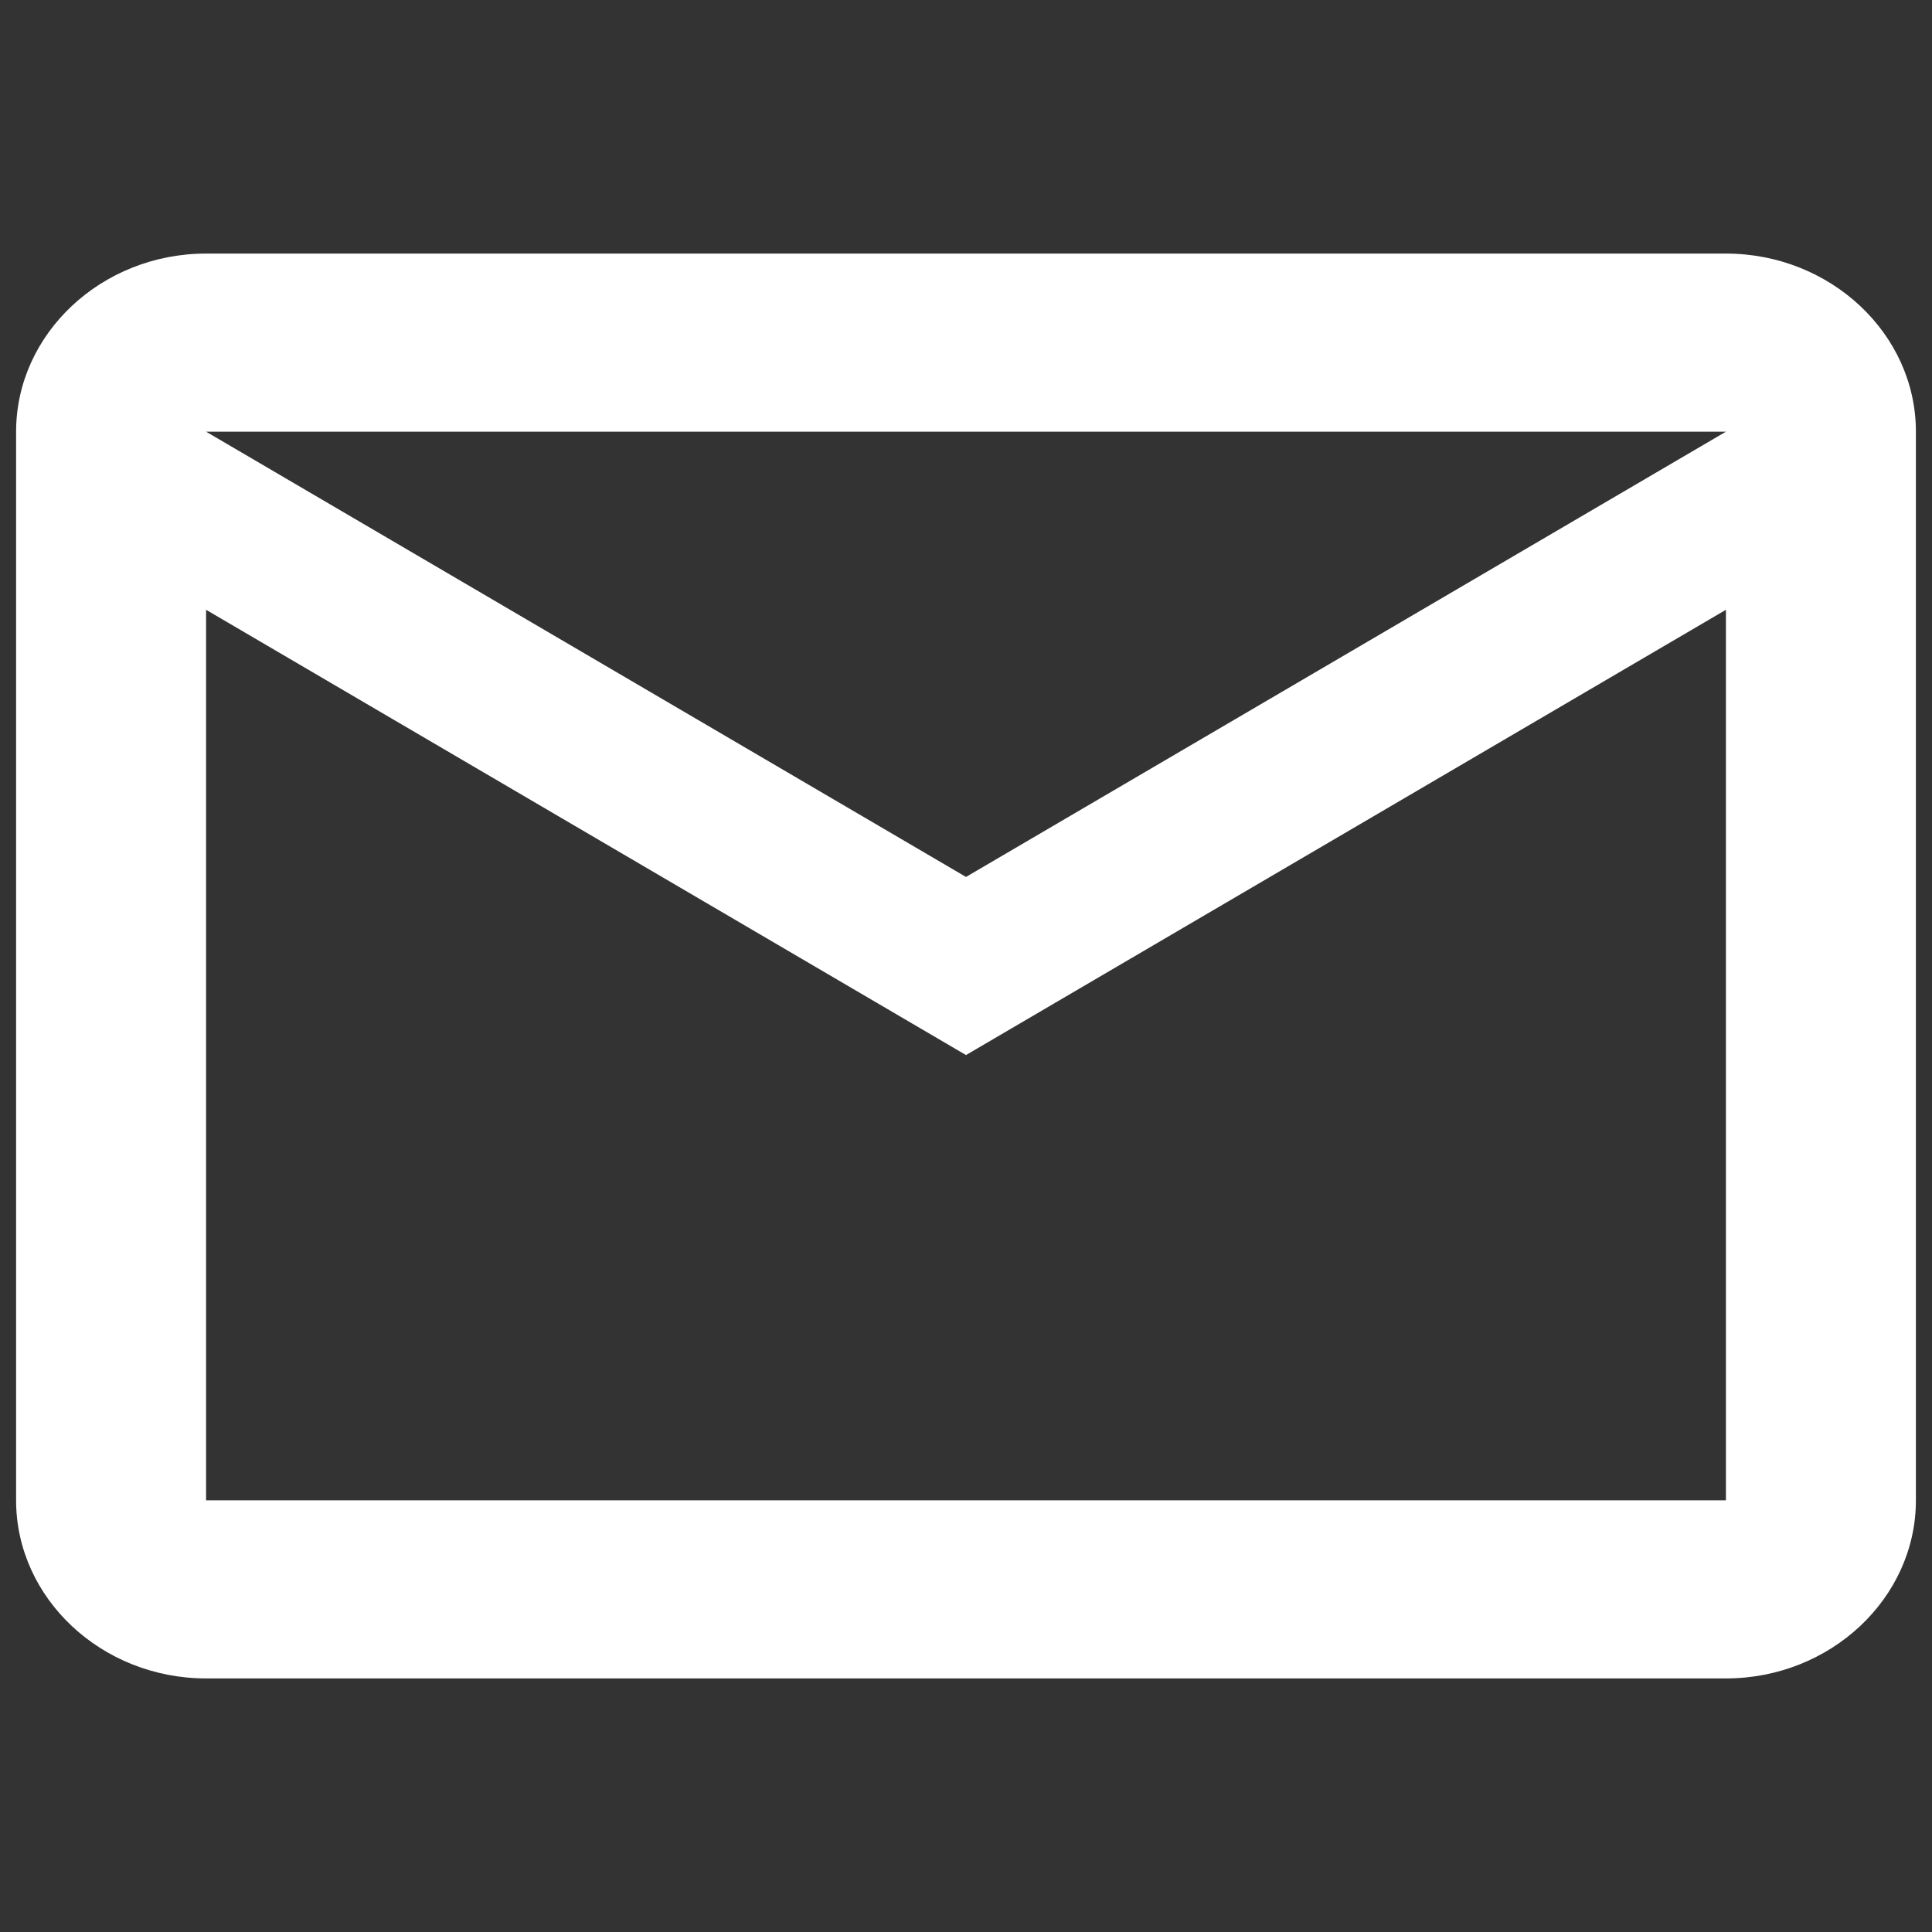<?xml version="1.0" encoding="UTF-8" standalone="no"?>
<svg xmlns="http://www.w3.org/2000/svg" 
    xmlns:xlink="http://www.w3.org/1999/xlink" style="isolation:isolate" viewBox="0 0 600 600" width="600pt" height="600pt">
    <rect x="0" y="0" width="600" height="600" fill="#333333" stroke="none"/>
    <switch>
        <g>
            <path d=" M 595 134.063 C 595 103.641 568.45 78.75 536 78.75 L 64 78.75 C 31.55 78.75 5 103.641 5 134.063 L 5 465.938 C 5 496.359 31.55 521.25 64 521.25 L 536 521.25 C 568.45 521.25 595 496.359 595 465.938 L 595 134.063 Z  M 536 134.063 L 300 272.344 L 64 134.063 L 536 134.063 Z  M 536 465.938 L 64 465.938 L 64 189.375 L 300 327.656 L 536 189.375 L 536 465.938 Z " fill="rgb(255,255,255)"/>
        </g>
        
            <gravitDesigner:gravitElementRef xmlns:gravitDesigner="http://ns.gravit.io/" xlink:href="#RcZ4rFzE23LiWKGooS8ToI2lHwd9tCrE"/>
        
    </switch>
    <gravitDesigner:gravitGraphicSource xmlns:gravitDesigner="http://ns.gravit.io/" id="RcZ4rFzE23LiWKGooS8ToI2lHwd9tCrE" version="1"><![CDATA[eMKcwrVWa8KPwqJIFMO9KxtmwrPCn8OMwoQ3w5rDiSbCjcKIwooCw4rDixbDmsOOwoTDt0NeQiFKwqfDv8O7AnbDt8KoM8K7wrNfwqbCjBXDrsOlw5zDg8K5dW9RwrxCwo/DkAPClMKbwr4LDcKgw4fDkGnCjcOKLXh1w5zCmn9CD8OPwq/DvX07S8OywqxKwp3DnATDgSfCrhRZw5g4wrfCpnt0w5PDjGldwp4ZwpfDrgDDqlBlGwvCvcOuwqDDhx3DtMKww6s9O2jCsMOrInsHR8KswoA7w61ddsKcwpVuw6cFRcOlwrZ2DsOKw5Z4fsOeQTTDjcOQwpJEw5PDtWTDuHcPw73DksOPw77DoRgSasOZw4zCqXXCisKtecKfYjzDjVIsw6fCtDI3LsK/wqB7w5DCvMKfewYbE8O4wp7DoWXDkMKSGsKJwpF0wqTDrcK4JiXCjXpMw4zDj8Klw45XworCnsOpMTfDpcOJY34eScOpUsOEw4ZGw53Cgy45w6DDmxzDvsOOw5DCkzZ2I8Ksw6sfSH3DjQ5PI3TClVDCtBPCq0PDslzCrMOKw7nCnsKSZyImFCHCrl8pwqXCpizDvsKdwqEnwqXDn8OHXcO6YsOOw4/CtMKpfAbDo8K5wphzw6E2McKxwpPCiWs2bMOiw6bClkLDmSvCpX3CuHDCk8O+B8OpwpJlwq9JVcKWwpYVw5RYPR3CsXHDqcOsEUIJZjXDhsONwow9UhxUGcK9WcOTdkzChEbDlMOYw7vDtMKlW8OSGsKnccK6w547OlpjwoXCpMK7worDp8KrwqrDoh5Ww77Dnl5ZS8O1SsOpR8O6F8KGwptCw53CkcKuN8KZwpFlwokQU8OzUD3Dk8KUGHHCpMOIbBjDq8K4wpbCl8OoQcK8UsO6UcKoK8OSwo/ClsK6S384w4TCigphw73CkMKFwpnCgsOEKBBbQUNRw5R2WwDCjA3CvcKbNW0Zw5TDj8O0X1pXw6F6w6AEw5rCpk3CqzjCvsOYZmoHWcORN3LChwDChcOXXWLDpMOXIUUMw6DDtsO3fkkMwqjDoVfCisOoMMOfYsOzw4xddsKHbk8rwpUlw4zCuQxWG8OSGhp7TMKtZiPCj2lIwoHCqzHCqRfDssONw7XCvHc8BcOUUMKowpAJwpc4EcOicy5MRRYwEzBEwo8xwprDusOkDnprwrfDqcK/w6/DhsOhRMOcwqrDs1/DrMOGwo96w5zCtSPCsMOneHLClDzCnRFVR8KeCls1wqpRw4EOwpDDpVrDk8KYOMK+w6rCuy7DusOAw57DrMKQI3zDisOUwpzCqcOtw4kSPsOlSMK9IMO0wpzCiMOpw4k2w6PChhLCucK1w64aw6zDrsOZBlfDisOTTcOEUMOVwqbDoMKDBRspwo4zw7bDjEAiwpdcwqbDiMOsw6/Cqg/Cryw3w4gGwrbCncKSEsKmdMKRw5tIw4DDksK1Dmxsb3DDmRzCu8Kvwo8eN8KxwpV4w5HCmlrCkW7Comk1wqnCoFPDgiIsw47Cj8KbWXrDuFV9w7gnNjkJw7/Csz53wq1tHMOWe2TChiMgwprDoBErwqZUZcKyKcK6w6LDmUY8w4/DtsKLw7sVwr7Ci04SLTTDlXUtC8KYwpXDs8Kgw4bDvcKlwps6DjNdw7vCp0ALwpgfXgA3w5XDlcKpZsOEwpk4w6txwpwRRcKyfShIJhRGMUtrQMO2dMOhwq43w5DDm8OowpAzZ0wRPS3DscKIw5jDuMKrwrFnwpRDehHDqsOTMVtMDsKpw7HDg3vDoiZaw5k0w65Rw5TCvSbCmWxGw4nCuTjCnMKlwoUgMcKcNg4YRsKLwo3Dn8OVG0gGSzBYwq42M8OaCsKZSjooeCJTw60kwoZ8M8OWw4vDu8OeaFzDmWFGw6fDoVHDilDCpTjChMOnw6kpB3smbMKsfMKlwpQMw5zDtcOGw4vDoEpXL8KrU8O1w5/ConpNbgd/fT/DosODFMOwF8OXw4cJwo7DjMOKw4pIb056L8KMw6PDtSfDtBPCqcKNw6F8w7vDlMKaw59yw5DCmsOMwpdnwpQgBsOvw78Xw6htcMKJwrbCssOCccKLwp/DhMObcyIJw7Iuw57CisOtDlgBw5BbSQw9w6Bvwq3DnMK/Om8kL8KFCW/CgnVUWcKxwp7DkcKMWcOgQl4rI3gBU8KZw5Q+w6d9w6law7AYHiHCmsOTw6ARacOFw63DmnBzWsKpSFTDk13CgsOxw4JRY0Idw6vClxbDiE0Cw7/CoMORIw/DnnrCoAnDsjlXb8Kfw4rCmMOePnnClmYKbMKrwqPChh5IGB5AwpnDp13ClsOXwrLDtz9JcwDCpWbDosK2N8OWw63Dt8OSHwjDtMO2D8Krw7nDg8Oj]]></gravitDesigner:gravitGraphicSource>
</svg>